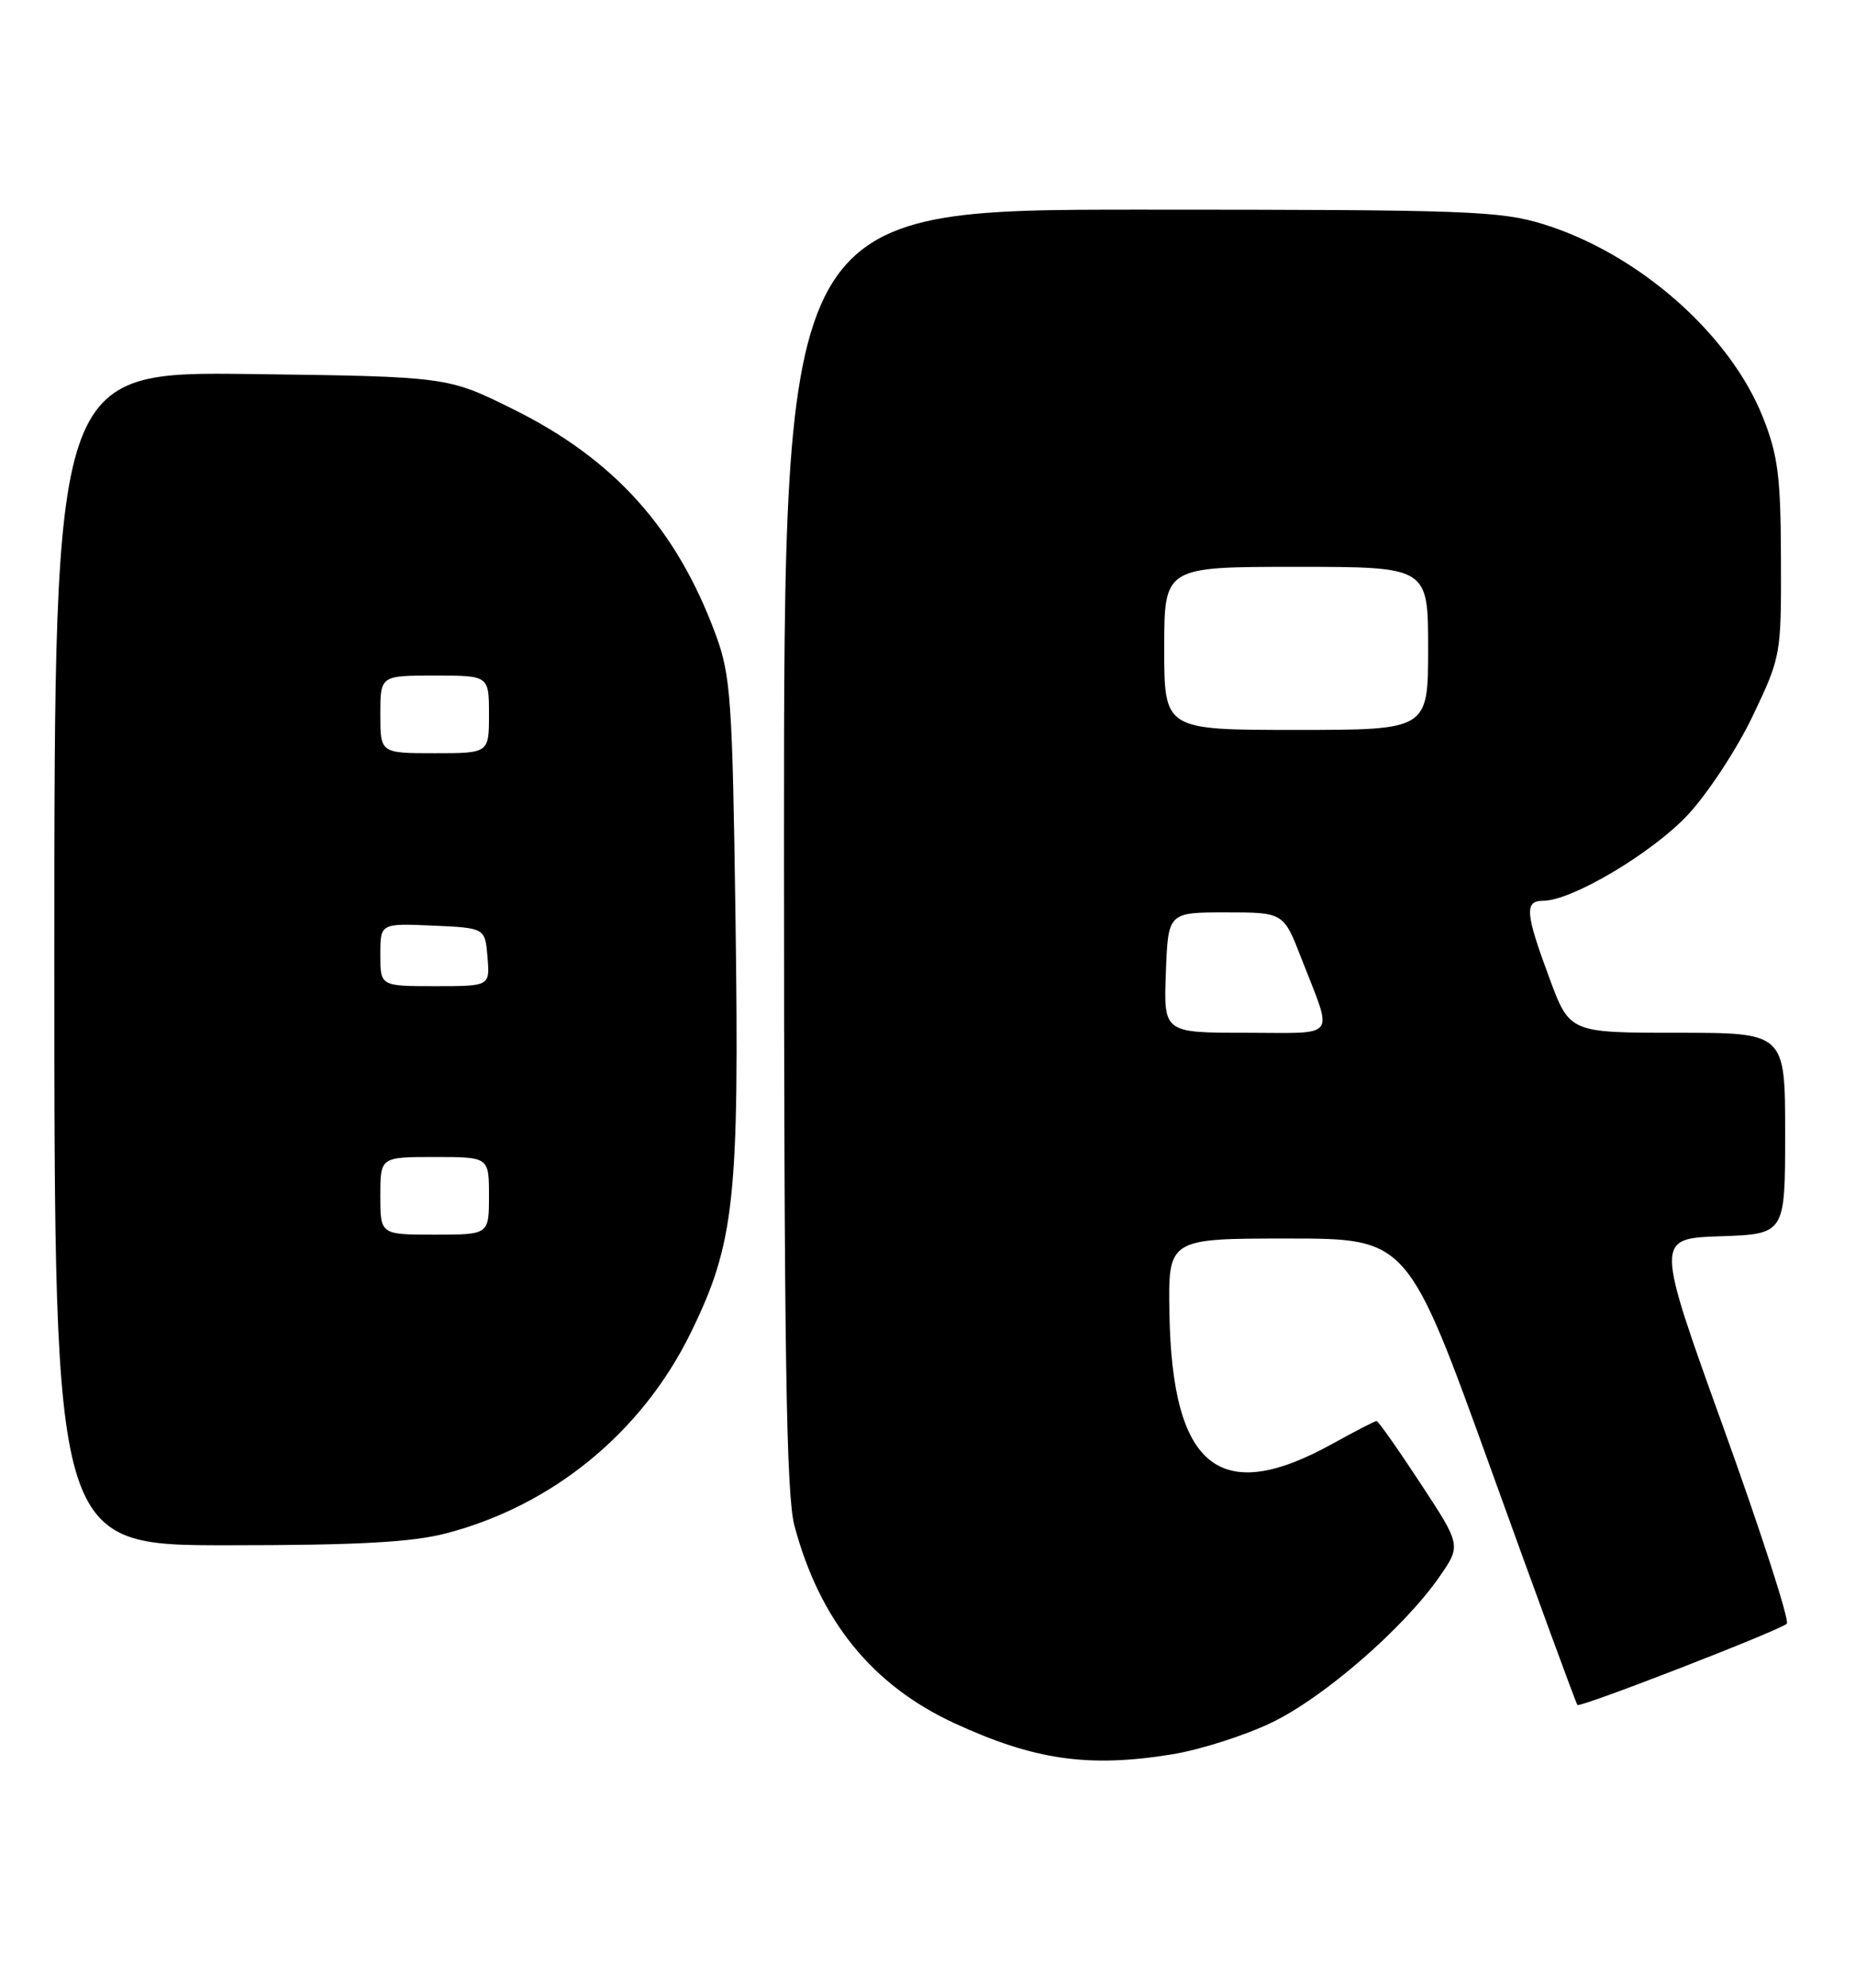<?xml version="1.0" encoding="UTF-8" standalone="no"?>
<!DOCTYPE svg PUBLIC "-//W3C//DTD SVG 1.1//EN" "http://www.w3.org/Graphics/SVG/1.1/DTD/svg11.dtd" >
<svg xmlns="http://www.w3.org/2000/svg" xmlns:xlink="http://www.w3.org/1999/xlink" version="1.1" viewBox="0 0 239 256">
 <g >
 <path fill="currentColor"
d=" M 150.98 225.93 C 154.54 225.36 160.30 223.53 163.77 221.87 C 170.51 218.66 180.90 209.64 185.47 203.04 C 188.26 199.01 188.26 199.01 183.00 191.01 C 180.11 186.60 177.57 183.00 177.36 183.00 C 177.14 183.00 174.61 184.31 171.73 185.90 C 157.19 193.98 151.03 189.08 150.67 169.18 C 150.50 159.50 150.50 159.50 165.94 159.50 C 181.38 159.50 181.38 159.50 192.16 189.39 C 198.09 205.82 203.07 219.41 203.24 219.57 C 203.60 219.94 229.19 210.01 230.21 209.11 C 230.60 208.76 226.95 197.46 222.10 183.99 C 213.27 159.50 213.27 159.50 221.64 159.21 C 230.00 158.92 230.00 158.92 230.00 145.96 C 230.00 133.00 230.00 133.00 216.12 133.00 C 202.23 133.00 202.23 133.00 199.62 125.94 C 196.51 117.57 196.39 116.00 198.84 116.00 C 202.51 116.00 212.85 109.86 217.44 104.96 C 220.01 102.21 223.78 96.48 225.81 92.23 C 229.46 84.57 229.50 84.38 229.46 72.00 C 229.43 61.39 229.08 58.63 227.14 53.75 C 222.89 43.04 211.15 32.70 198.91 28.89 C 193.31 27.15 189.16 27.00 146.91 27.00 C 101.00 27.00 101.00 27.00 101.01 109.25 C 101.02 174.67 101.30 192.52 102.36 196.50 C 105.62 208.70 112.38 217.04 123.00 221.93 C 133.27 226.67 140.28 227.67 150.98 225.93 Z  M 57.47 197.47 C 71.21 193.89 82.72 184.46 89.00 171.63 C 94.66 160.08 95.27 154.39 94.76 118.13 C 94.37 90.15 94.15 87.01 92.24 81.80 C 87.22 68.14 79.17 59.16 66.14 52.71 C 57.66 48.50 57.66 48.50 32.33 48.17 C 7.00 47.85 7.00 47.85 7.00 123.42 C 7.00 199.00 7.00 199.00 29.29 199.00 C 46.09 199.00 53.03 198.62 57.47 197.47 Z  M 150.21 125.25 C 150.50 117.50 150.50 117.50 157.94 117.50 C 165.38 117.50 165.38 117.50 167.69 123.47 C 171.78 134.01 172.54 133.00 160.53 133.00 C 149.92 133.00 149.92 133.00 150.21 125.25 Z  M 150.00 83.50 C 150.00 73.00 150.00 73.00 167.00 73.00 C 184.00 73.00 184.00 73.00 184.00 83.50 C 184.00 94.00 184.00 94.00 167.00 94.00 C 150.00 94.00 150.00 94.00 150.00 83.50 Z  M 49.00 154.00 C 49.00 149.00 49.00 149.00 56.00 149.00 C 63.00 149.00 63.00 149.00 63.00 154.00 C 63.00 159.00 63.00 159.00 56.00 159.00 C 49.00 159.00 49.00 159.00 49.00 154.00 Z  M 49.00 122.95 C 49.00 118.91 49.00 118.91 55.75 119.20 C 62.50 119.50 62.50 119.50 62.81 123.25 C 63.12 127.00 63.12 127.00 56.06 127.00 C 49.00 127.00 49.00 127.00 49.00 122.95 Z  M 49.00 92.00 C 49.00 87.00 49.00 87.00 56.00 87.00 C 63.00 87.00 63.00 87.00 63.00 92.00 C 63.00 97.00 63.00 97.00 56.00 97.00 C 49.00 97.00 49.00 97.00 49.00 92.00 Z "/>
</g>
</svg>